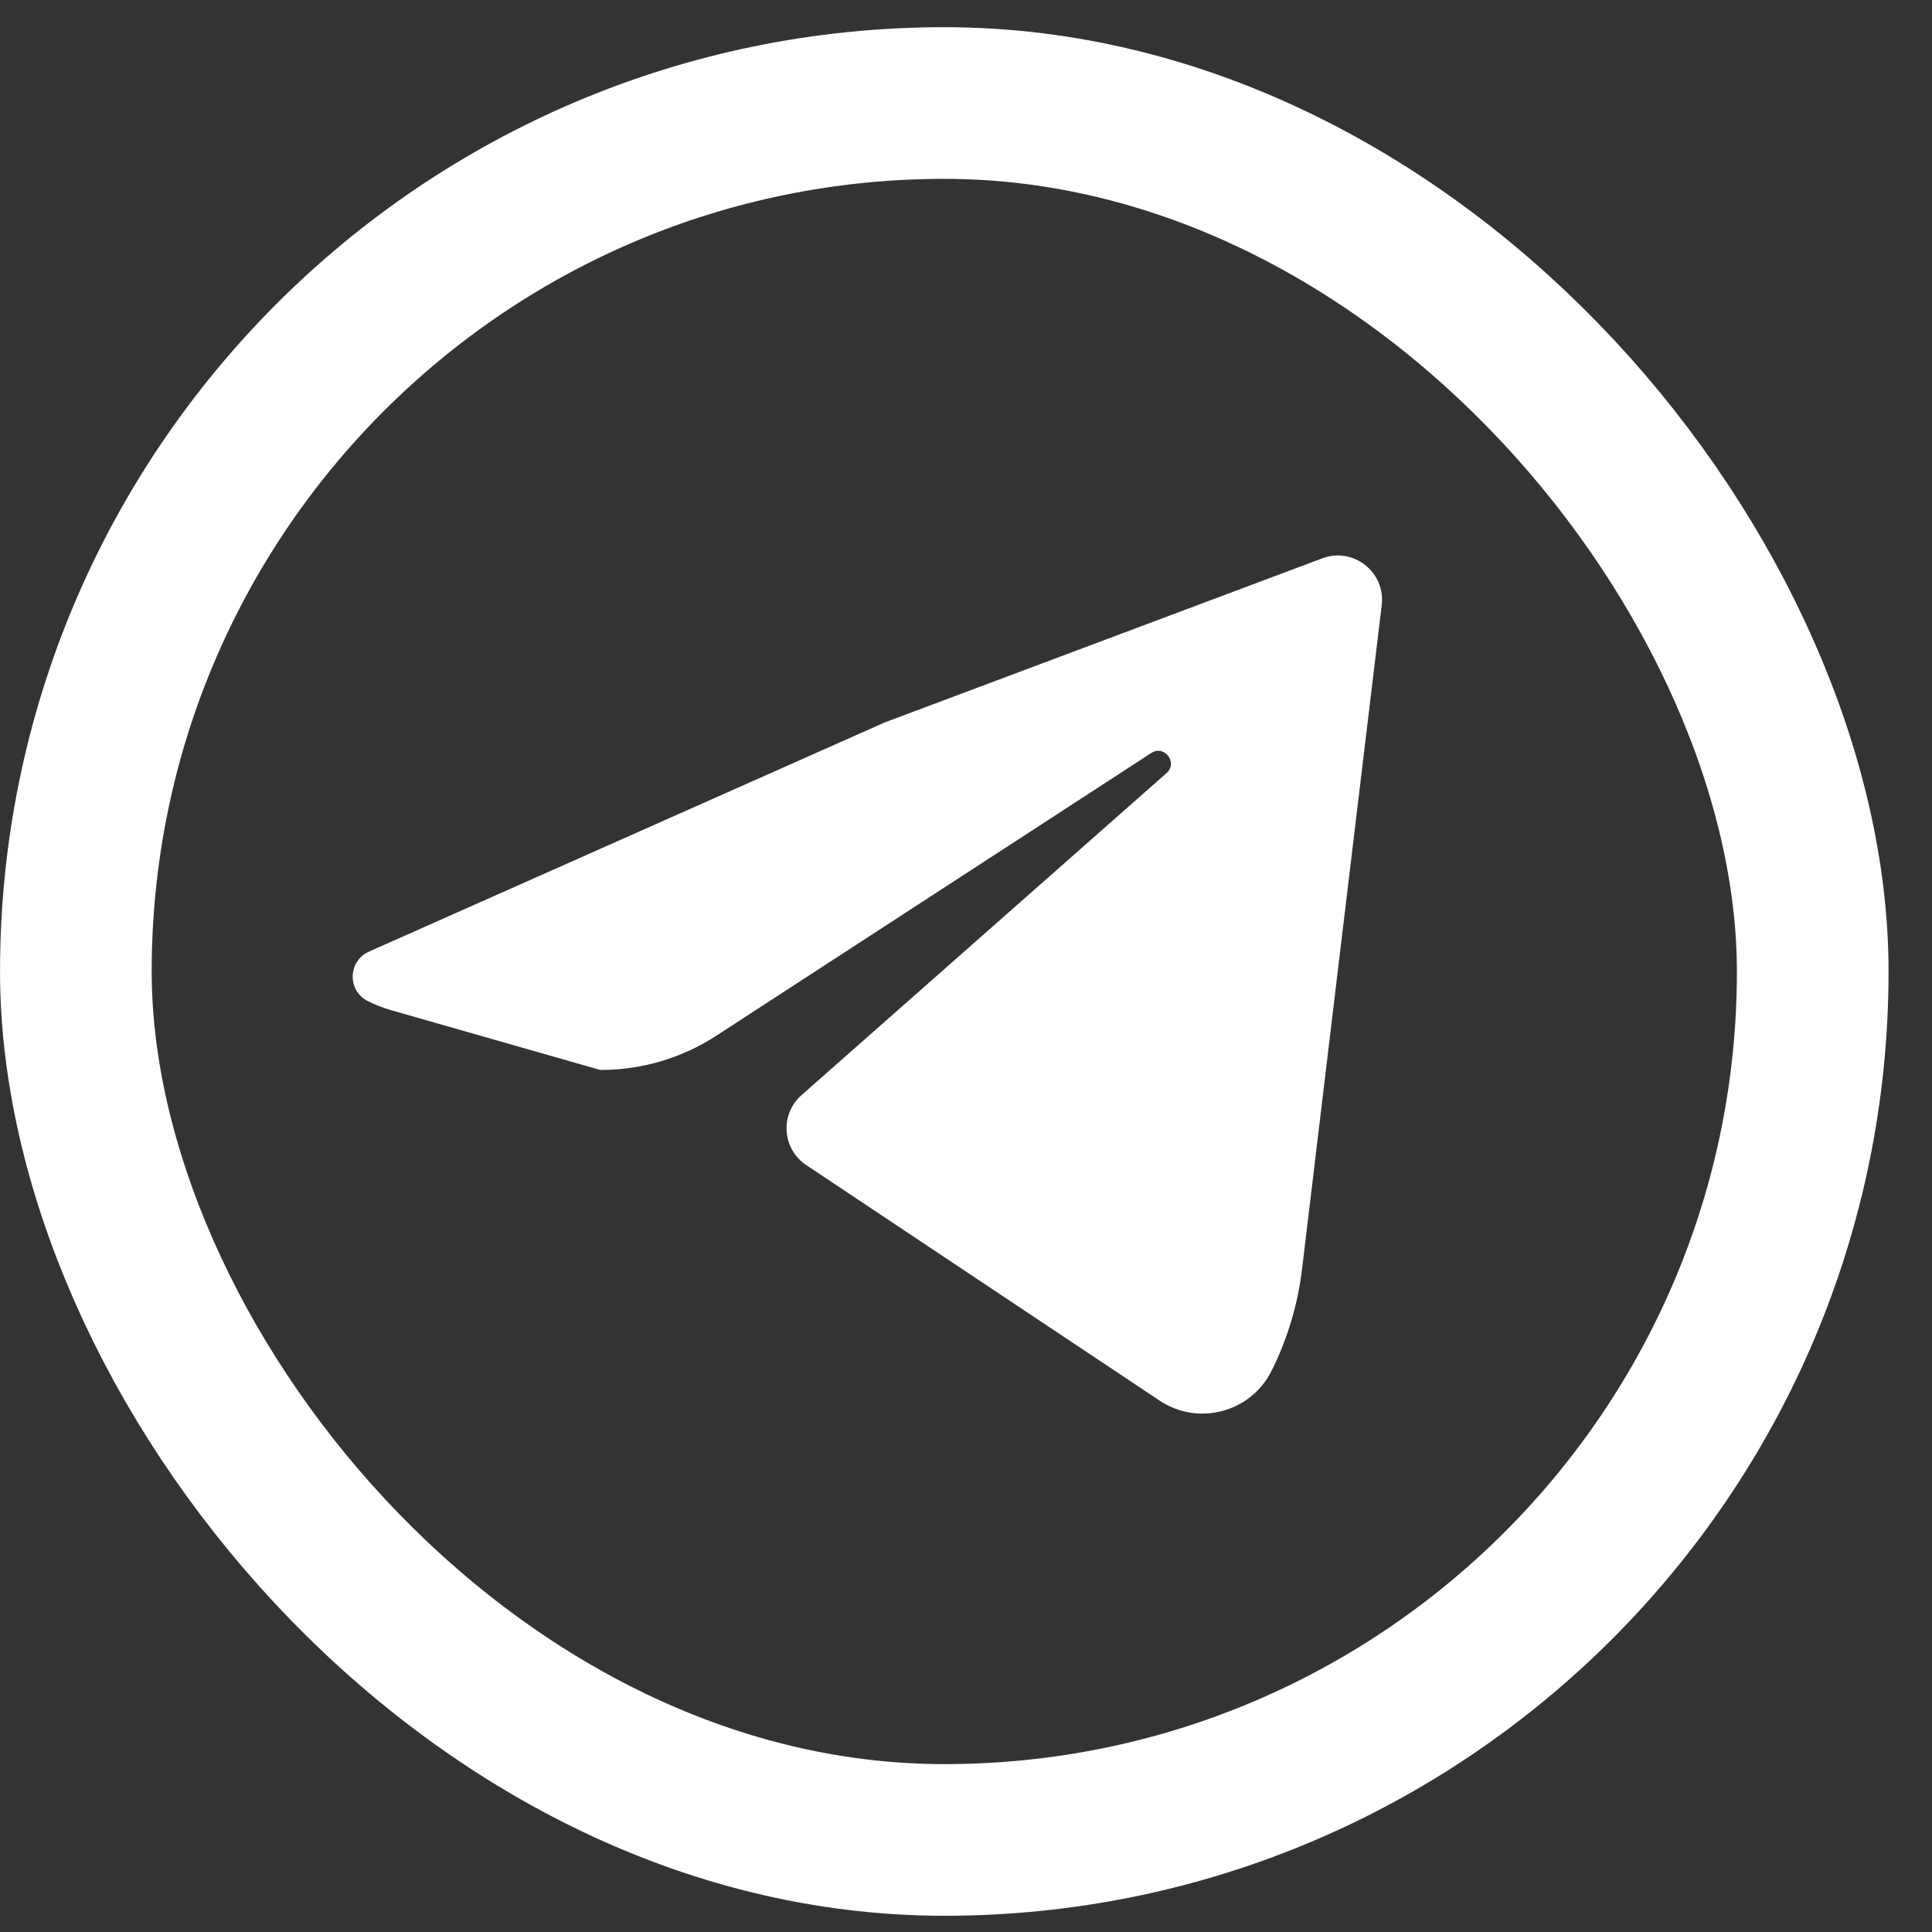 <svg width="34" height="34" viewBox="0 0 34 34" fill="none" xmlns="http://www.w3.org/2000/svg">
<rect x="0" y="0" width="34" height="34" fill="#333333" stroke="none"/>
<path d="M15.571 12.713L23.269 9.826C23.816 9.621 24.385 10.068 24.316 10.648L23.634 16.328L22.913 22.34C22.838 22.961 22.657 23.565 22.377 24.125C22.011 24.857 21.086 25.102 20.406 24.648L14.189 20.504C13.763 20.22 13.722 19.611 14.106 19.272L20.529 13.605C20.735 13.422 20.491 13.101 20.26 13.252L12.606 18.227C12.001 18.62 11.294 18.83 10.571 18.83C10.568 18.83 10.564 18.829 10.561 18.829L6.888 17.779C6.745 17.738 6.606 17.684 6.473 17.618C6.109 17.436 6.121 16.913 6.493 16.747L15.571 12.713Z" fill="white"/>
<rect x="1.335" y="1.813" width="30.566" height="30.567" rx="15.283" stroke="white" stroke-width="2.669"/>
</svg>
